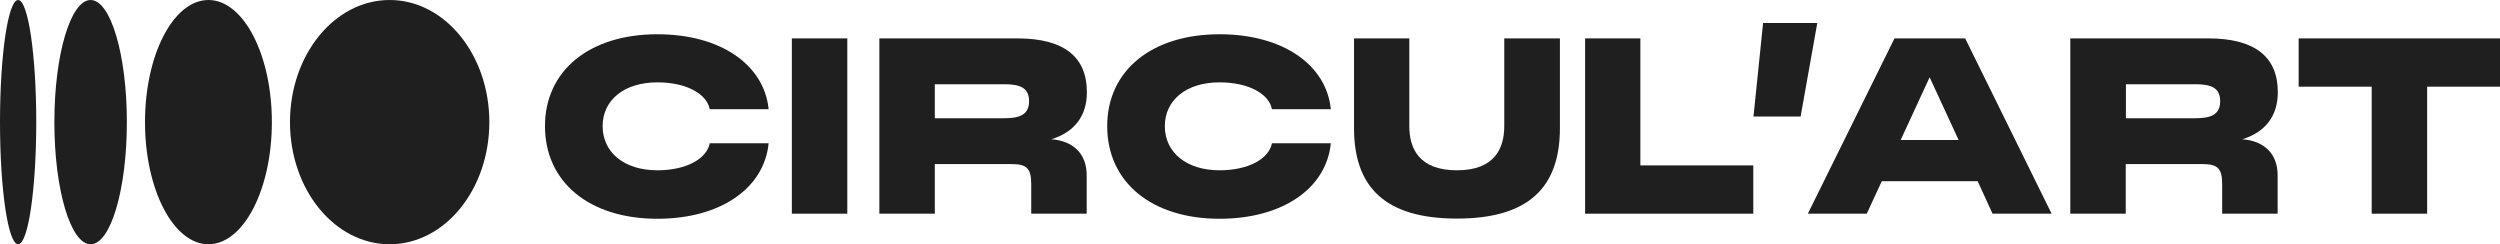 <svg width="174" height="17" viewBox="0 0 174 17" fill="none" xmlns="http://www.w3.org/2000/svg">
<g clip-path="url(#clip0_425_5389)">
<path d="M37.931 8.779C37.931 4.908 41.034 2.384 45.752 2.384C50.116 2.384 53.182 4.476 53.497 7.602H49.398C49.196 6.543 47.795 5.732 45.752 5.732C43.444 5.732 41.943 6.961 41.943 8.779C41.943 10.597 43.431 11.852 45.752 11.852C47.783 11.852 49.196 11.041 49.398 9.969H53.497C53.182 13.133 50.116 15.226 45.752 15.226C41.034 15.226 37.931 12.689 37.931 8.779Z" fill="#1F1F1F"/>
<path d="M55.112 2.672H58.972V14.873H55.112V2.672Z" fill="#1F1F1F"/>
<path d="M61.216 2.672H70.815C74.045 2.672 75.647 3.953 75.647 6.412C75.647 8.099 74.764 9.197 73.174 9.694C74.688 9.799 75.634 10.701 75.634 12.192V14.873H71.774V12.833C71.774 11.747 71.484 11.42 70.424 11.42H65.063V14.873H61.203V2.672H61.216ZM69.882 8.23C70.916 8.23 71.623 8.02 71.623 7.04C71.623 6.059 70.916 5.863 69.882 5.863H65.063V8.23H69.882Z" fill="#1F1F1F"/>
<path d="M77.061 8.779C77.061 4.908 80.164 2.384 84.881 2.384C89.246 2.384 92.311 4.476 92.626 7.602H88.527C88.325 6.543 86.925 5.732 84.881 5.732C82.573 5.732 81.072 6.961 81.072 8.779C81.072 10.597 82.56 11.852 84.881 11.852C86.912 11.852 88.325 11.041 88.527 9.969H92.626C92.311 13.133 89.246 15.226 84.881 15.226C80.164 15.226 77.061 12.689 77.061 8.779Z" fill="#1F1F1F"/>
<path d="M94.24 8.91V2.672H98.088V8.779C98.088 10.309 98.743 11.852 101.405 11.852C104.066 11.852 104.697 10.283 104.697 8.779V2.672H108.57V8.91C108.57 13.003 106.438 15.213 101.405 15.213C96.372 15.213 94.24 13.003 94.24 8.91Z" fill="#1F1F1F"/>
<path d="M110.323 2.672H114.17V11.512H122.029V14.873H110.323V2.672Z" fill="#1F1F1F"/>
<path d="M122.711 1.6H126.483L125.322 8.112H122.042L122.711 1.6Z" fill="#1F1F1F"/>
<path d="M131.856 2.672H136.776L142.792 14.873H138.68L137.646 12.61H130.973L129.926 14.873H125.826L131.856 2.672ZM136.321 9.746L134.303 5.379L132.285 9.746H136.321Z" fill="#1F1F1F"/>
<path d="M144.104 2.672H153.704C156.934 2.672 158.536 3.953 158.536 6.412C158.536 8.099 157.652 9.197 156.063 9.694C157.577 9.799 158.523 10.701 158.523 12.192V14.873H154.663V12.833C154.663 11.747 154.373 11.42 153.313 11.42H147.952V14.873H144.092V2.672H144.104ZM152.783 8.23C153.818 8.23 154.524 8.02 154.524 7.04C154.524 6.059 153.818 5.863 152.783 5.863H147.965V8.23H152.783Z" fill="#1F1F1F"/>
<path d="M159.998 2.672H174V6.033H168.929V14.873H165.07V6.033H159.986V2.672H159.998Z" fill="#1F1F1F"/>
<path d="M1.261 17C1.958 17 2.523 13.194 2.523 8.5C2.523 3.806 1.958 0 1.261 0C0.565 0 0 3.806 0 8.5C0 13.194 0.565 17 1.261 17Z" fill="#1F1F1F"/>
<path d="M6.307 17C7.7 17 8.83 13.194 8.83 8.5C8.83 3.806 7.7 0 6.307 0C4.913 0 3.784 3.806 3.784 8.5C3.784 13.194 4.913 17 6.307 17Z" fill="#1F1F1F"/>
<path d="M14.507 17C16.945 17 18.922 13.194 18.922 8.5C18.922 3.806 16.945 0 14.507 0C12.069 0 10.092 3.806 10.092 8.5C10.092 13.194 12.069 17 14.507 17Z" fill="#1F1F1F"/>
<path d="M27.12 17C30.952 17 34.058 13.194 34.058 8.5C34.058 3.806 30.952 0 27.12 0C23.288 0 20.182 3.806 20.182 8.5C20.182 13.194 23.288 17 27.12 17Z" fill="#1F1F1F"/>
</g>
<defs>
<clipPath id="clip0_425_5389">
<rect width="174" height="17" fill="white"/>
</clipPath>
</defs>
</svg>
